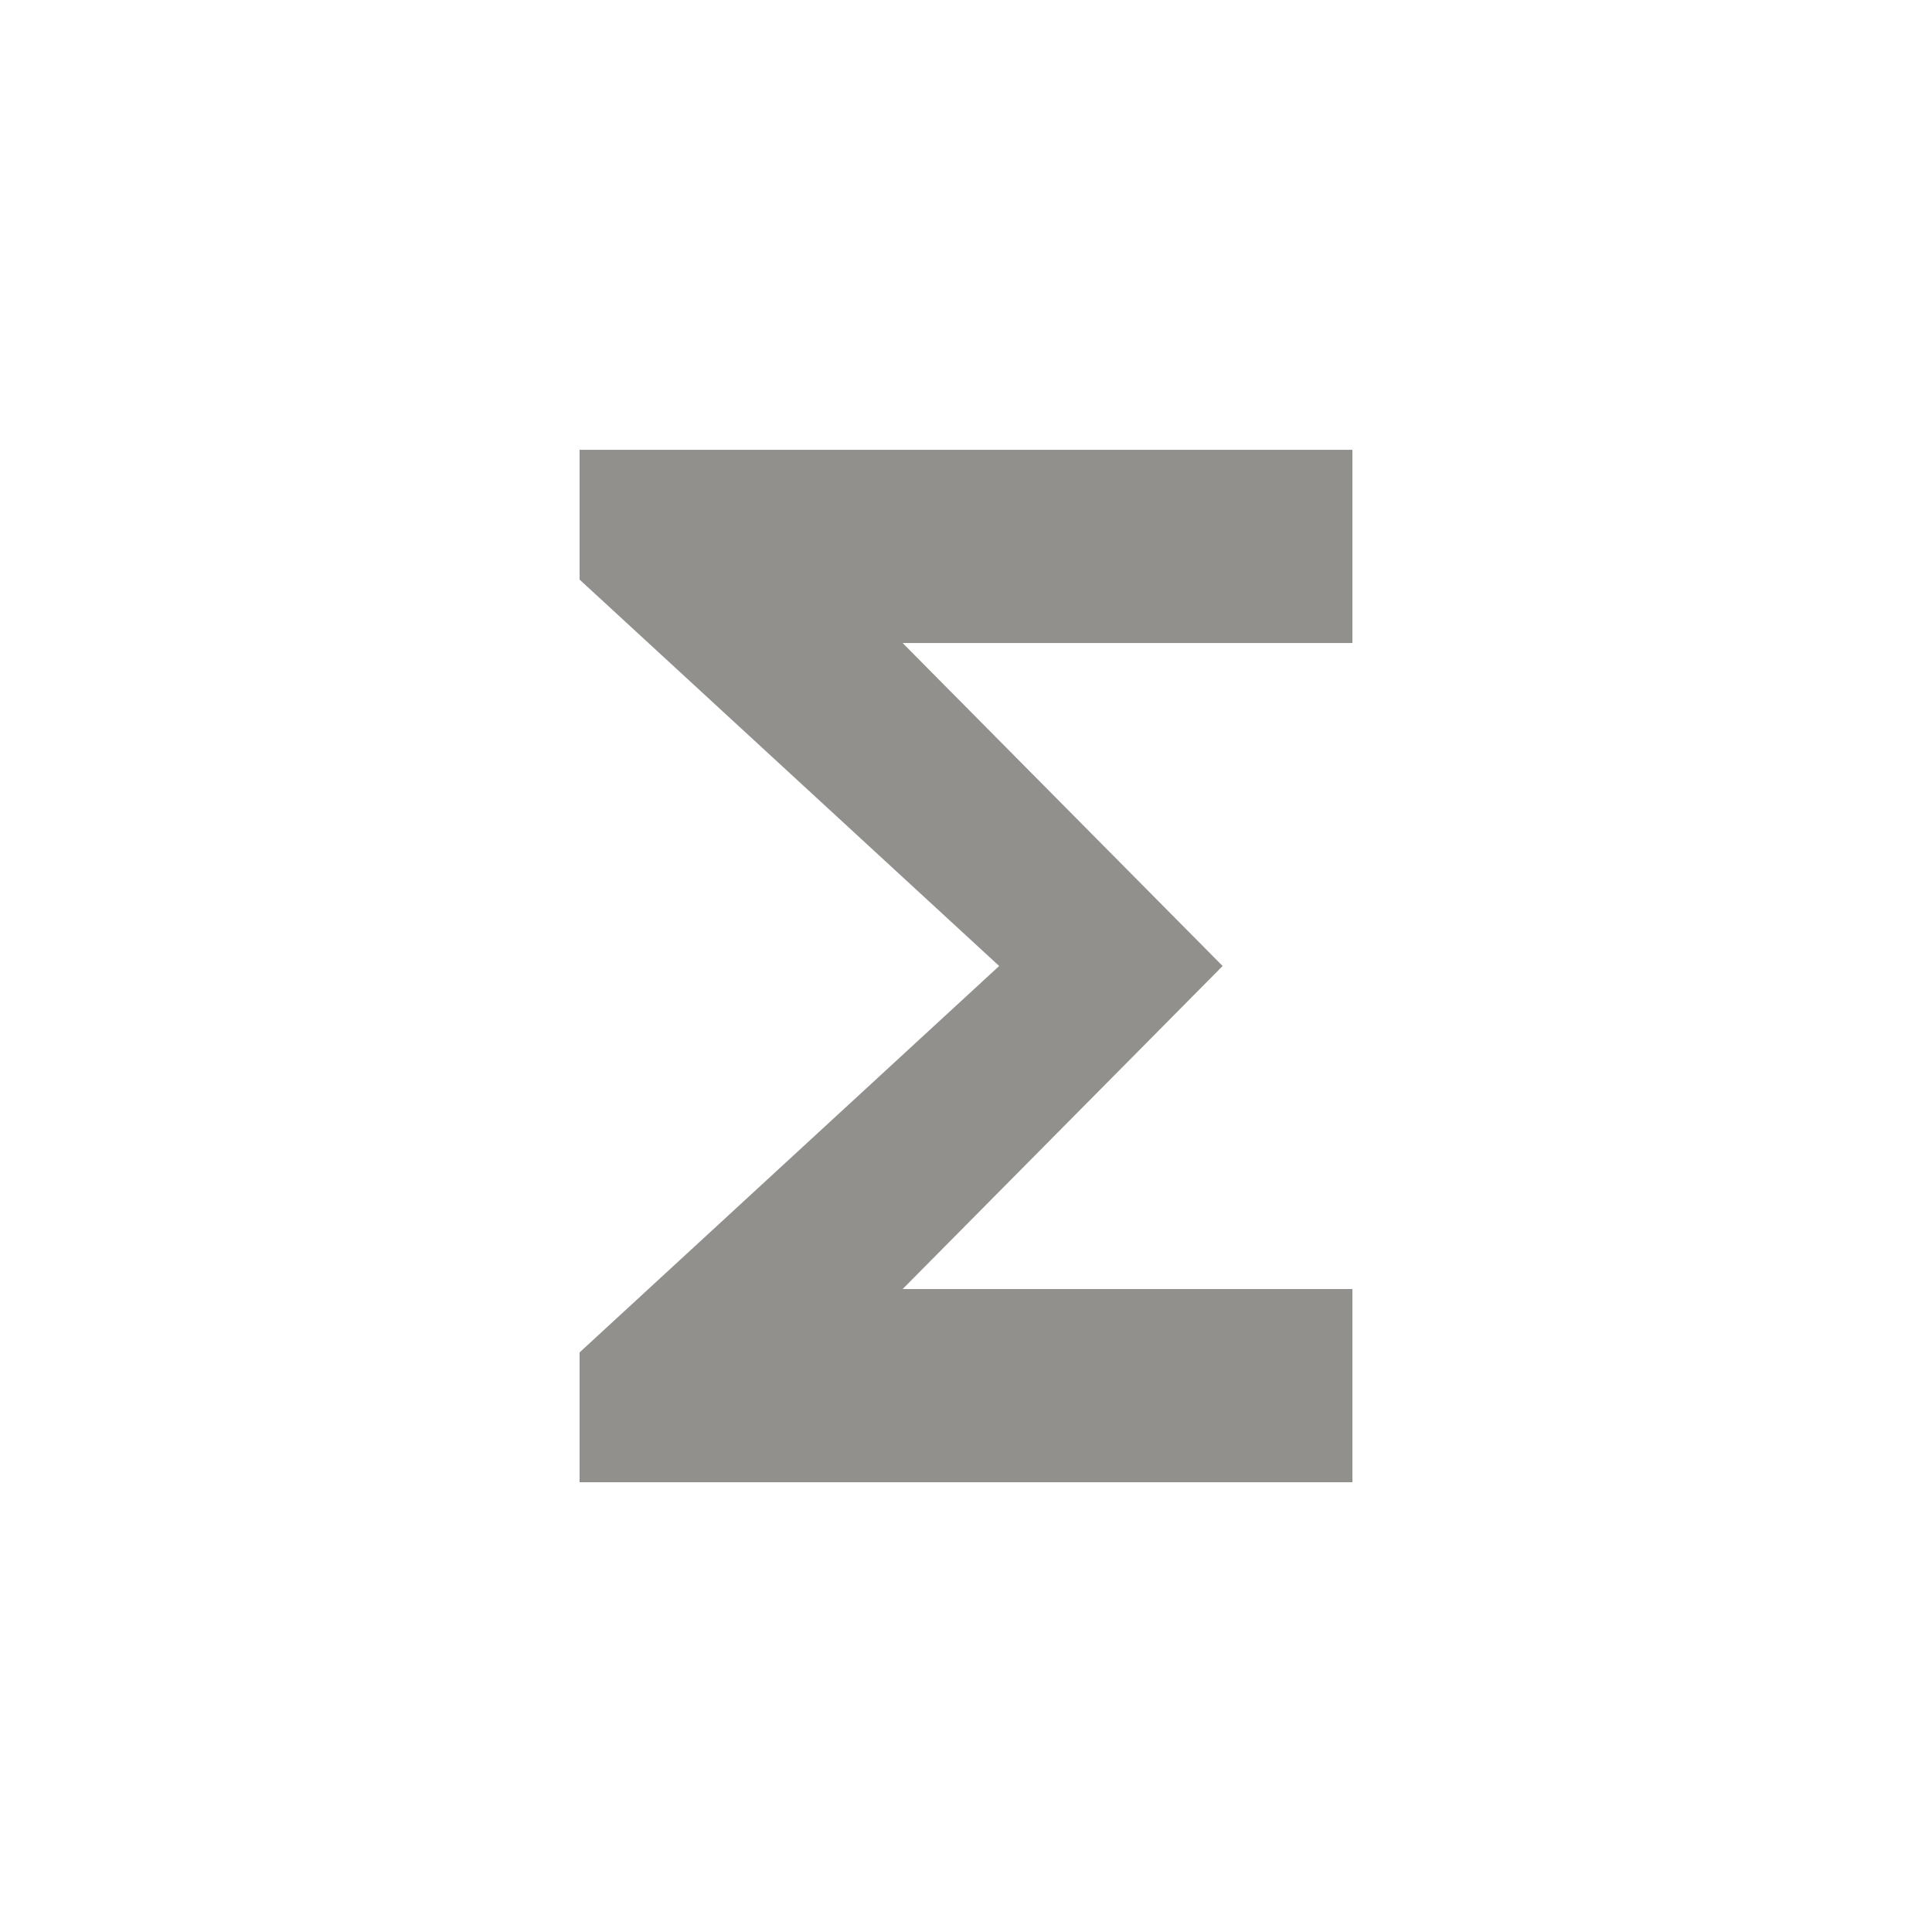 <!-- Generated by IcoMoon.io -->
<svg version="1.1" xmlns="http://www.w3.org/2000/svg" width="24" height="24" viewBox="0 0 24 24">
<title>functions</title>
<path fill="#91908d" d="M16.8 5.588v2.4h-5.587l3.975 4.012-3.975 4.013h5.587v2.4h-9.6v-1.613l5.212-4.8-5.212-4.8v-1.612h9.6z"></path>
</svg>
